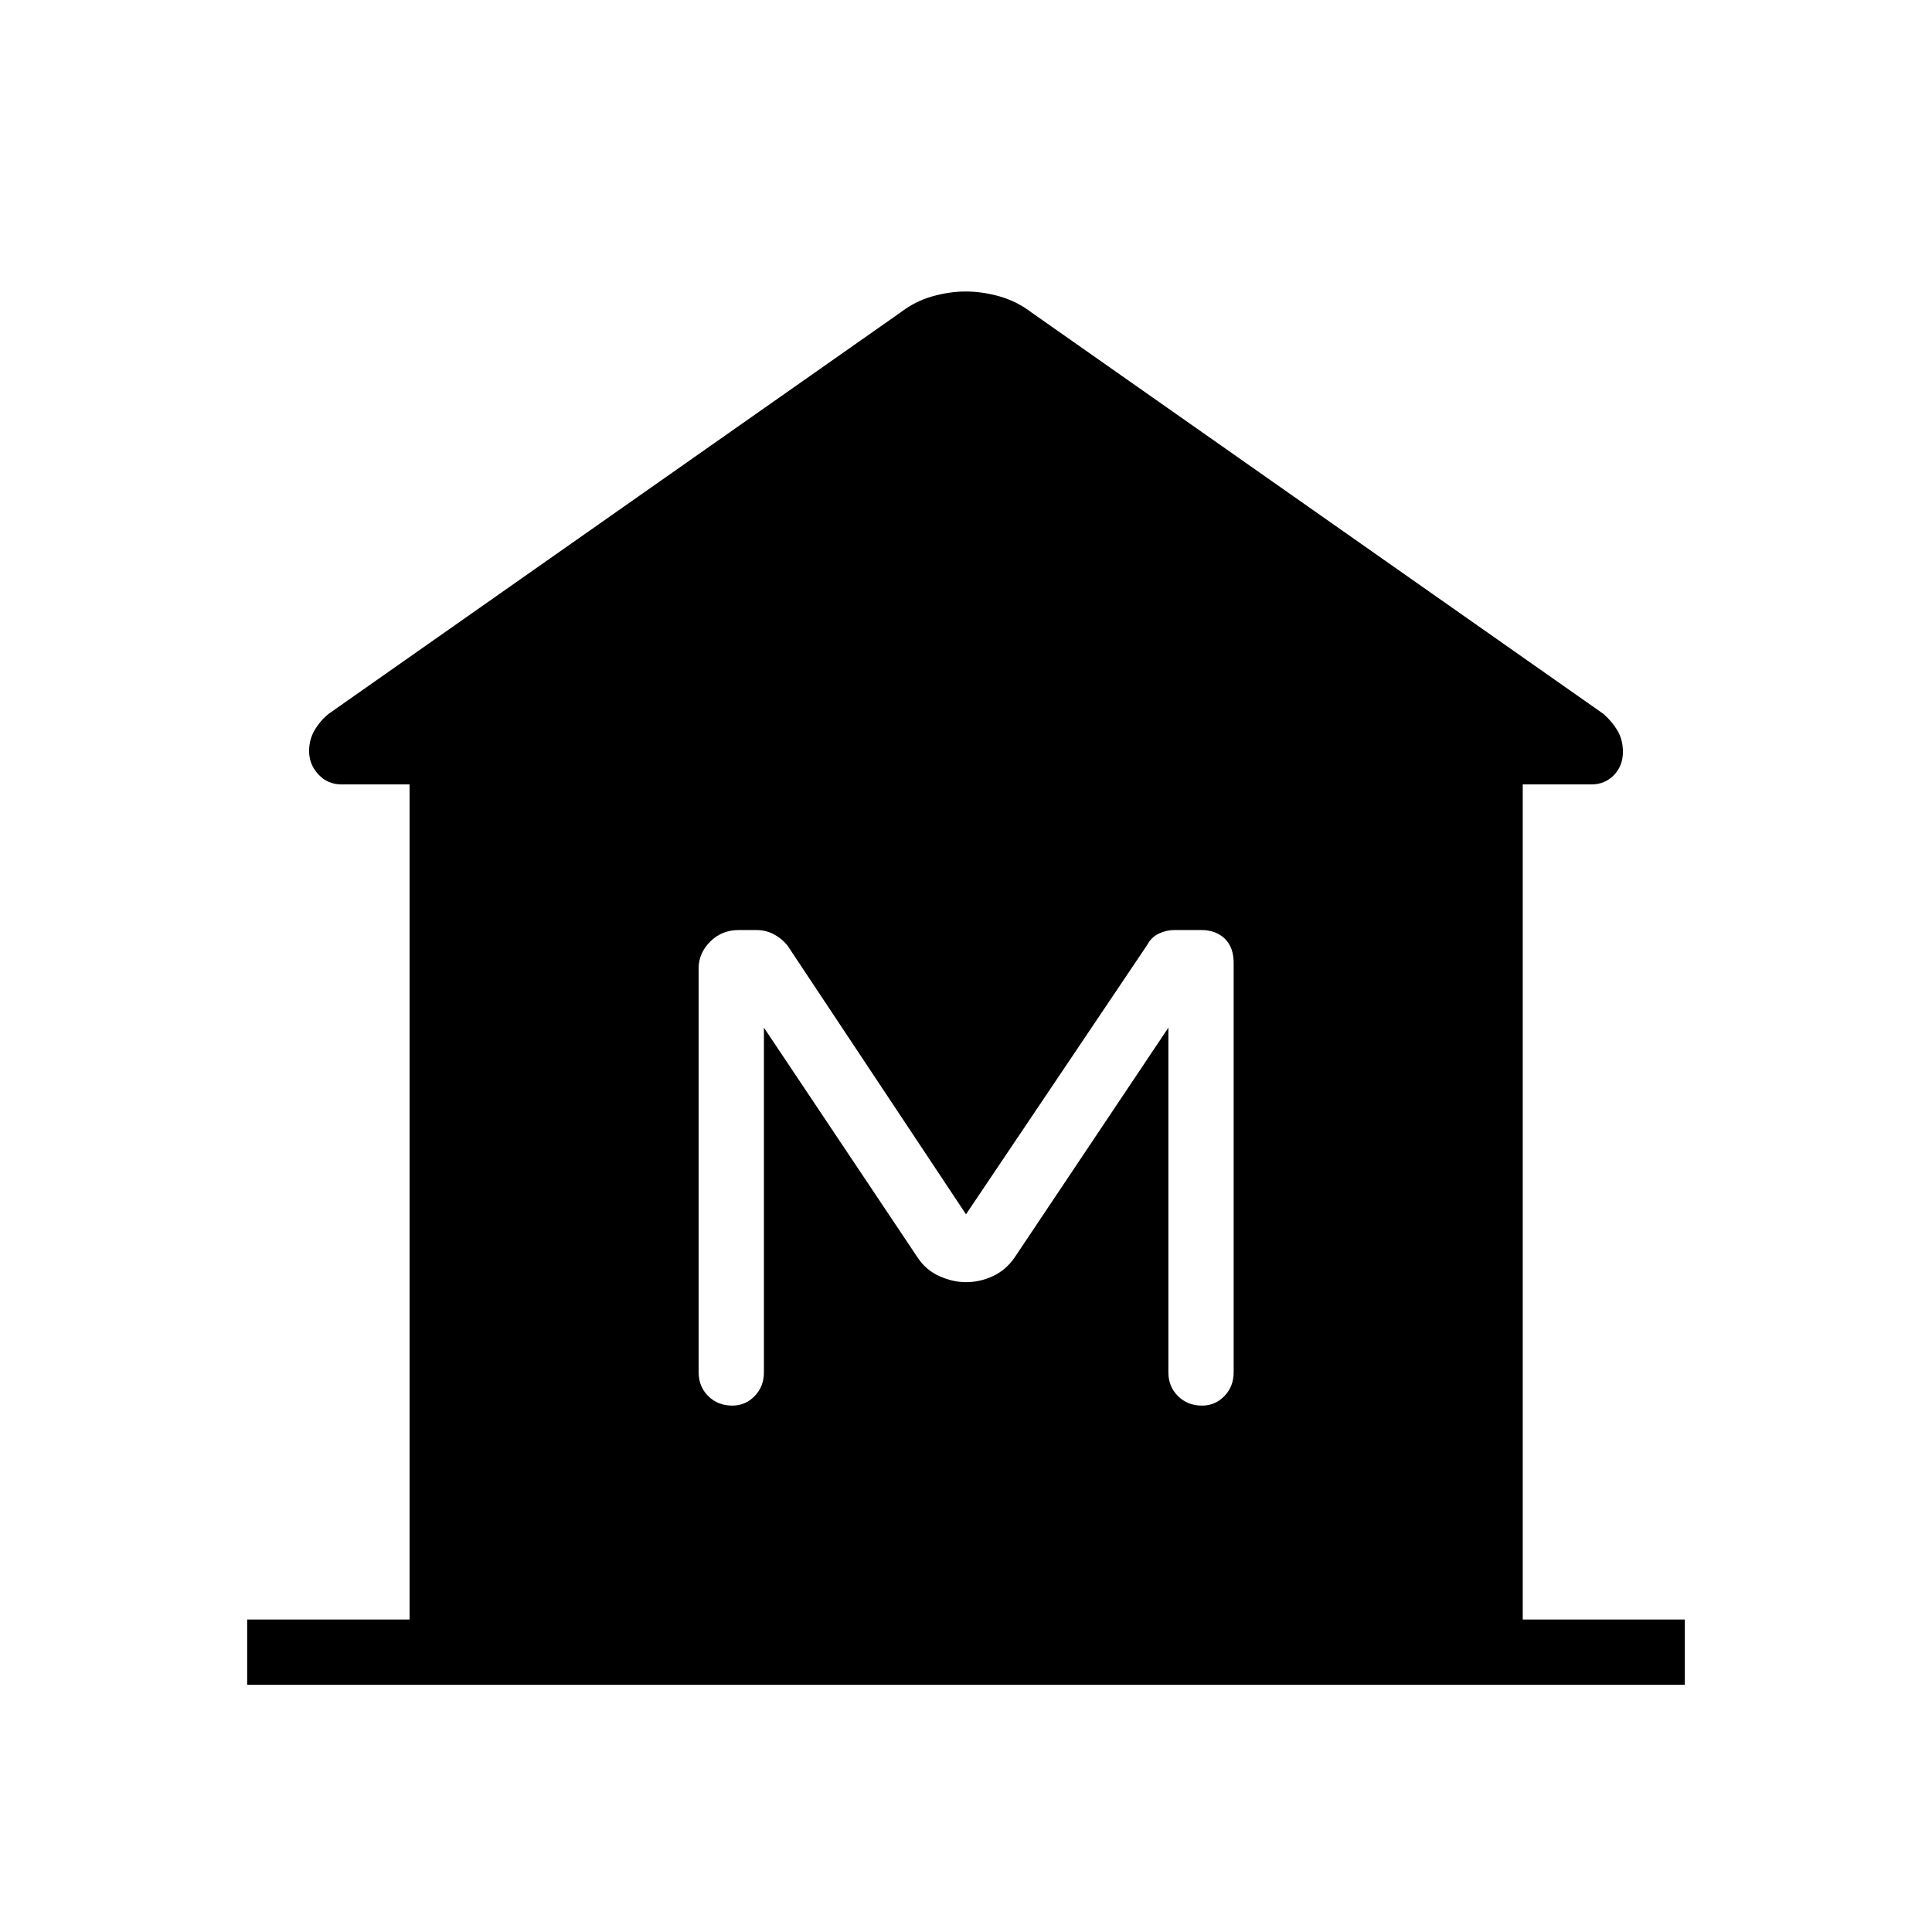 <svg xmlns="http://www.w3.org/2000/svg" height="40" viewBox="0 -960 960 960" width="40"><path d="M122.82-122.82v-32.44h80.69v-414.97h-33.79q-6.89 0-11.51-4.96t-4.62-11.62q0-5.68 2.74-10.36t6.93-8.1l284.05-199.37q7.38-5.67 15.91-8.09 8.53-2.42 16.68-2.42 8.14 0 16.75 2.42t16.04 8.09l284.05 199.37q4.39 3.86 7.03 8.38 2.64 4.52 2.64 10.53 0 6.88-4.47 11.51-4.48 4.62-11.14 4.62h-34.16v414.97h80.54v32.44H122.82Zm241.06-138.74q6.48 0 11.09-4.73 4.62-4.72 4.62-11.85v-171.22l76.38 114.23q4 6.14 10.71 9.19 6.7 3.04 13.32 3.04 6.9 0 13.31-2.97 6.41-2.96 10.72-9.1l76.53-114.39v171.22q0 7.13 4.77 11.85 4.77 4.73 11.96 4.73 6.48 0 11.09-4.73 4.62-4.72 4.62-11.85v-203.35q0-7.84-4.42-12.11-4.43-4.27-11.71-4.27h-13.35q-3.94 0-7.68 1.76-3.74 1.77-5.75 5.57L480-356.62l-88.73-133.59q-2.94-3.57-6.87-5.62-3.93-2.04-8.69-2.04h-8.61q-8.49 0-14.22 5.76-5.73 5.77-5.73 13.23v200.74q0 7.13 4.77 11.85 4.77 4.73 11.96 4.73Z"/></svg>